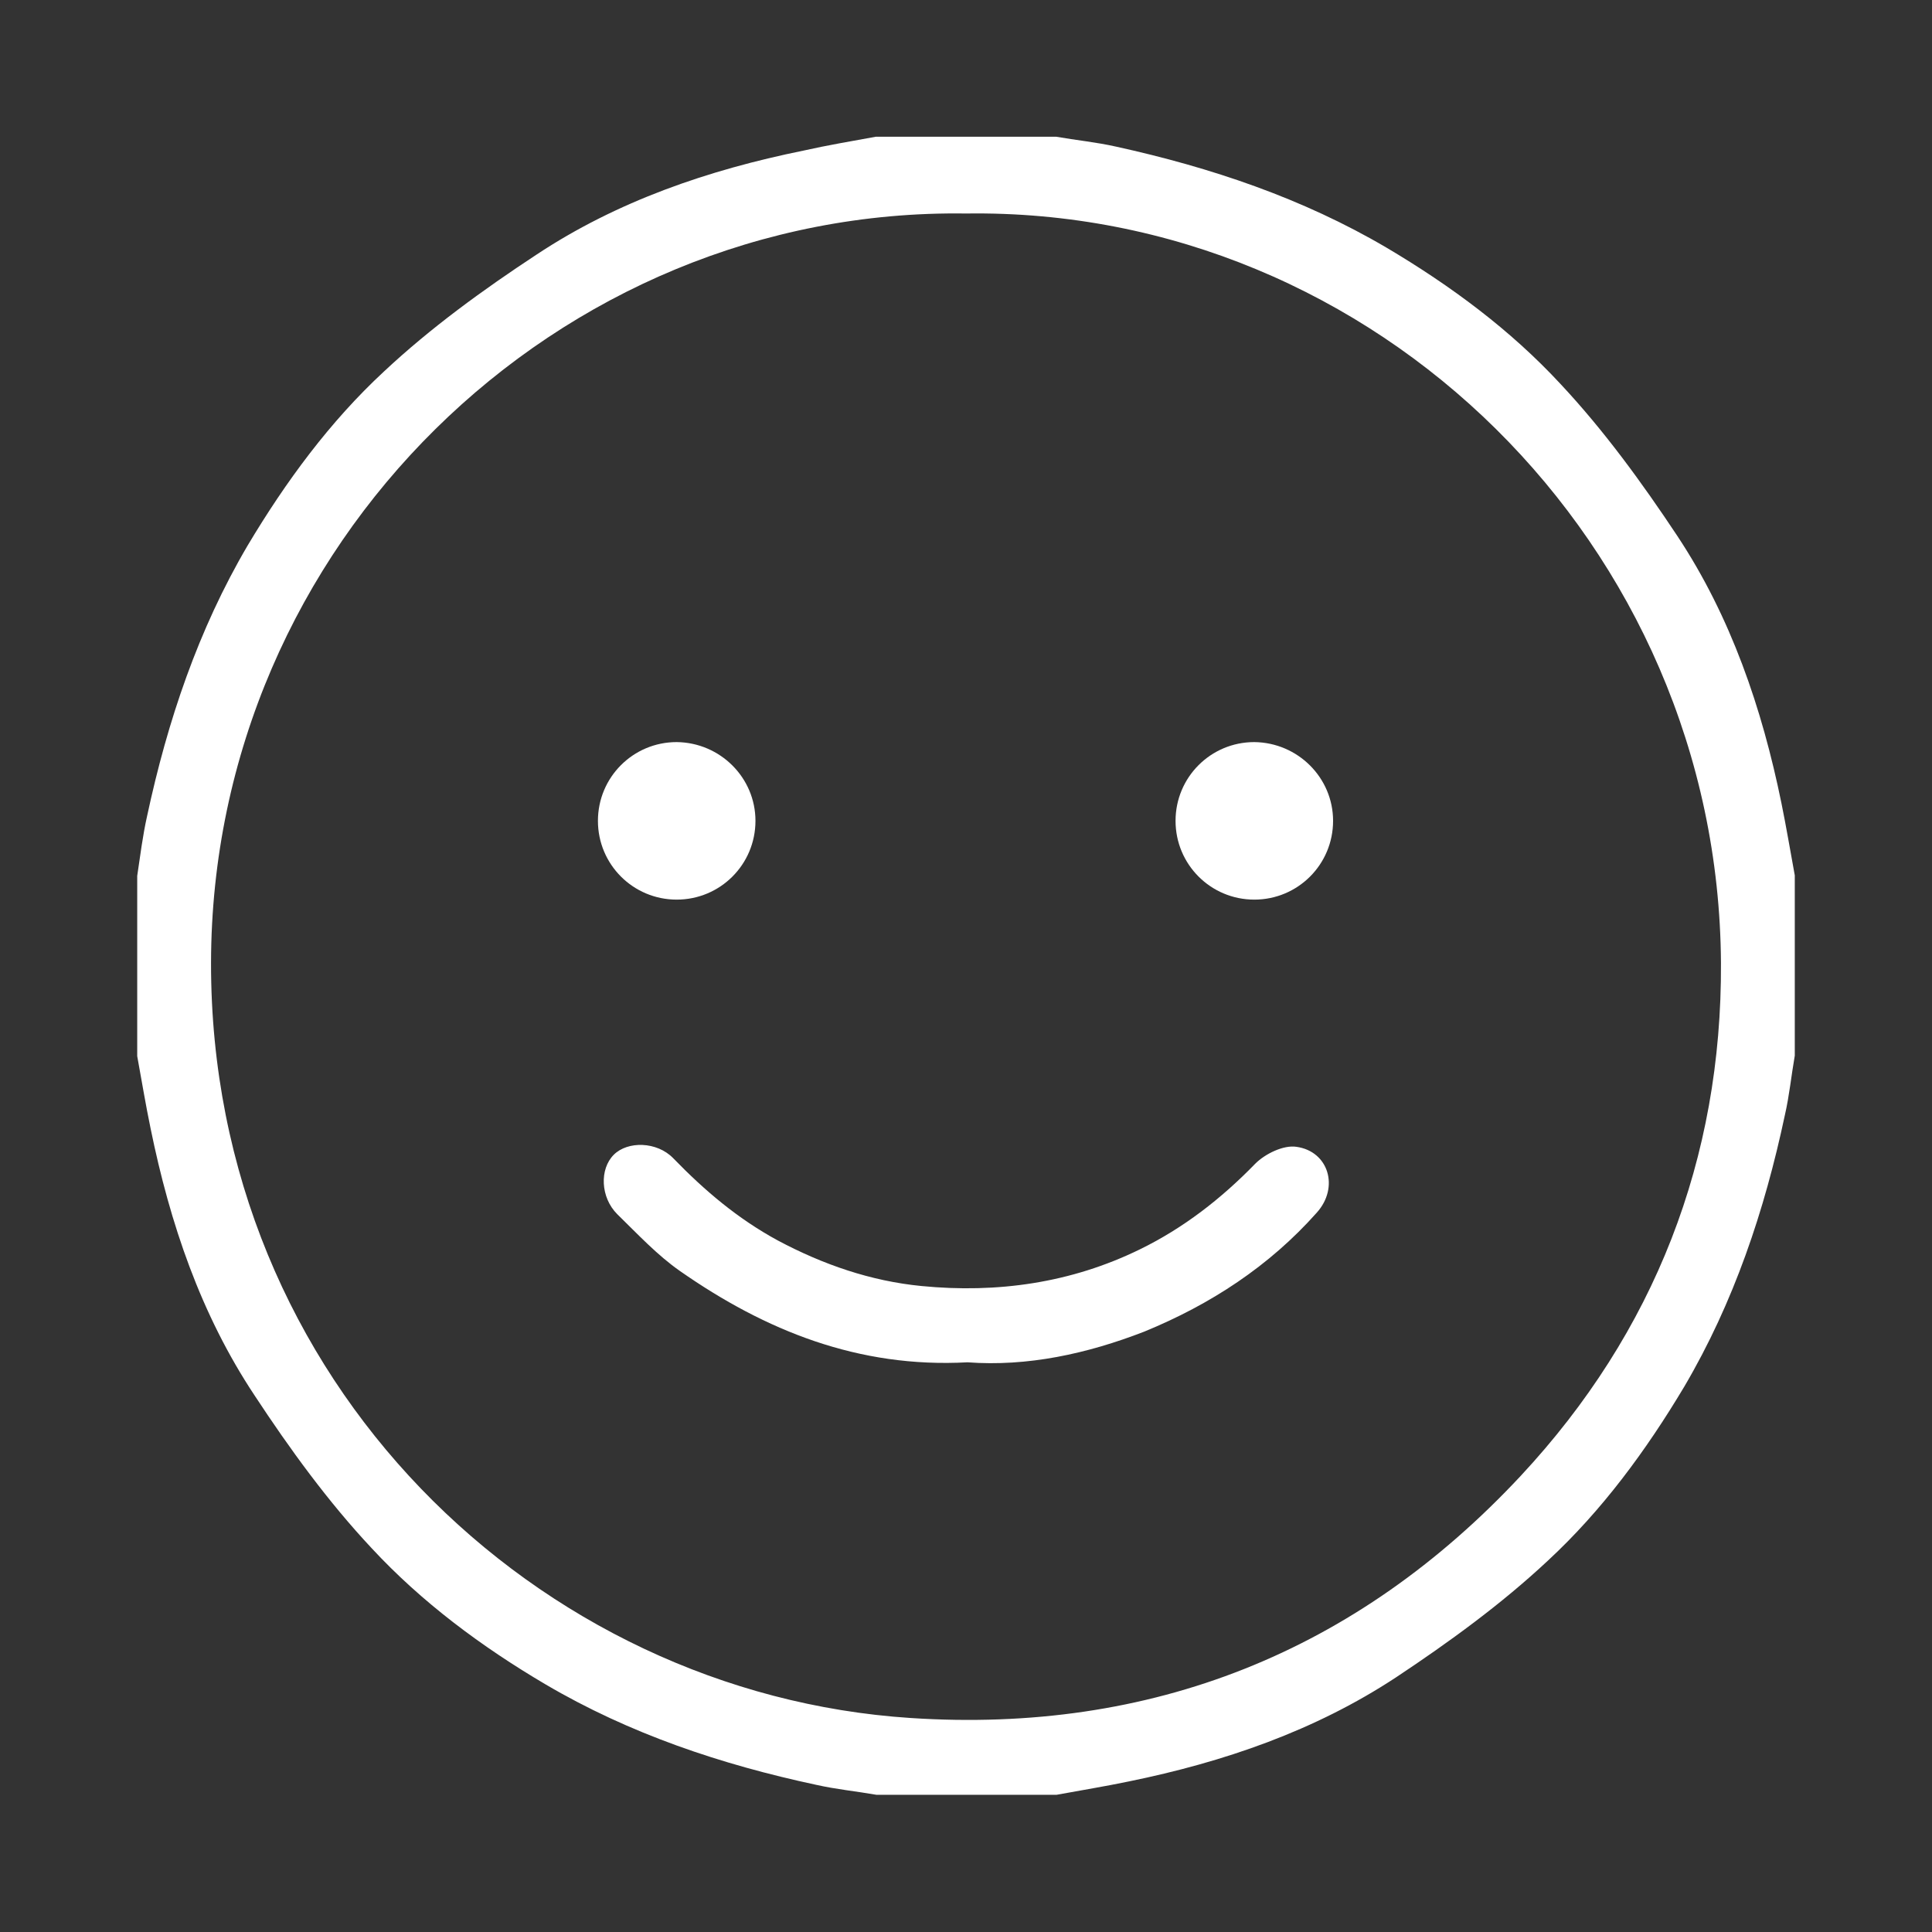 <?xml version="1.0" encoding="utf-8"?>
<!-- Generator: Adobe Illustrator 23.0.3, SVG Export Plug-In . SVG Version: 6.00 Build 0)  -->
<svg version="1.1" id="Capa_1" xmlns="http://www.w3.org/2000/svg" xmlns:xlink="http://www.w3.org/1999/xlink" x="0px" y="0px"
	 viewBox="0 0 39 39" style="enable-background:new 0 0 39 39;" xml:space="preserve">
<rect x="0" y="0" width="39" height="39" fill="#333333" stroke="none"/>
<style type="text/css">
	.st0{fill:#FFFFFF;}
	.st1{fill:#3F5EA6;}
	.st2{fill-rule:evenodd;clip-rule:evenodd;fill:#3F5EA6;}
</style>
<g>
	<g>
		<path class="st0" d="M17.68,2.76c1.21,0,2.42,0,3.64,0c0.4,0.07,0.81,0.11,1.21,0.2C24.44,3.38,26.29,4,27.99,5
			c1.3,0.77,2.5,1.66,3.51,2.75c0.88,0.94,1.65,2,2.36,3.07c1.08,1.63,1.71,3.48,2.1,5.39c0.1,0.49,0.18,0.97,0.27,1.46
			c0,1.21,0,2.43,0,3.64c-0.07,0.4-0.11,0.81-0.2,1.2C35.62,24.44,35,26.29,34,27.99c-0.77,1.29-1.66,2.5-2.75,3.51
			c-0.94,0.88-2,1.65-3.07,2.36c-1.64,1.08-3.48,1.71-5.39,2.1c-0.48,0.1-0.97,0.18-1.46,0.27c-1.21,0-2.43,0-3.64,0
			c-0.4-0.07-0.81-0.11-1.21-0.2C14.56,35.62,12.71,35,11.01,34c-1.29-0.76-2.5-1.66-3.51-2.75c-0.88-0.94-1.65-2-2.36-3.08
			c-1.09-1.64-1.71-3.48-2.1-5.39c-0.1-0.48-0.18-0.97-0.27-1.46c0-1.21,0-2.43,0-3.64c0.06-0.4,0.11-0.81,0.2-1.21
			C3.38,14.56,4,12.71,5,11.01c0.77-1.29,1.66-2.5,2.75-3.51c0.94-0.88,2-1.65,3.08-2.36c1.63-1.08,3.47-1.71,5.39-2.1
			C16.71,2.93,17.19,2.85,17.68,2.76z M19.5,4.31C11.25,4.19,4.27,10.99,4.26,19.44c-0.01,8.46,6.6,14.75,14.12,15.24
			c4.86,0.32,9-1.33,12.32-4.89c2.7-2.9,4.06-6.4,4.04-10.35C34.69,10.99,27.76,4.19,19.5,4.31z"/>
		<path class="st0" d="M19.53,27.5c-2.2,0.12-4.08-0.64-5.8-1.84c-0.46-0.32-0.86-0.75-1.27-1.15c-0.34-0.34-0.36-0.91-0.07-1.2
			c0.28-0.28,0.87-0.27,1.2,0.07c0.63,0.65,1.3,1.22,2.11,1.66c0.92,0.49,1.88,0.82,2.9,0.92c1.53,0.15,3.02-0.06,4.41-0.74
			c0.88-0.43,1.64-1.02,2.33-1.73c0.2-0.2,0.57-0.38,0.83-0.34c0.65,0.09,0.87,0.82,0.41,1.33c-0.96,1.08-2.14,1.85-3.48,2.4
			C21.94,27.33,20.74,27.59,19.53,27.5z"/>
		<path class="st0" d="M13.7,17.23c0.4-0.01,0.62-0.24,0.62-0.65c-0.01-0.41-0.23-0.63-0.64-0.63c-0.43,0-0.65,0.24-0.64,0.67
			C13.05,17.02,13.29,17.24,13.7,17.23z"/>
		<path class="st0" d="M25.33,17.23c0.41,0,0.63-0.23,0.63-0.64c0-0.41-0.22-0.64-0.62-0.64c-0.43-0.01-0.66,0.23-0.66,0.65
			C24.69,17.01,24.92,17.23,25.33,17.23z"/>
	</g>
	<path class="st0" d="M15.25,16.57c0,0.88-0.71,1.59-1.59,1.59c-0.88,0-1.59-0.71-1.59-1.59c0-0.88,0.71-1.59,1.59-1.59
		C14.54,14.99,15.25,15.7,15.25,16.57z"/>
	<path class="st0" d="M26.91,16.57c0,0.88-0.71,1.59-1.59,1.59c-0.88,0-1.59-0.71-1.59-1.59c0-0.88,0.71-1.59,1.59-1.59
		C26.2,14.99,26.91,15.7,26.91,16.57z"/>
</g>
</svg>

